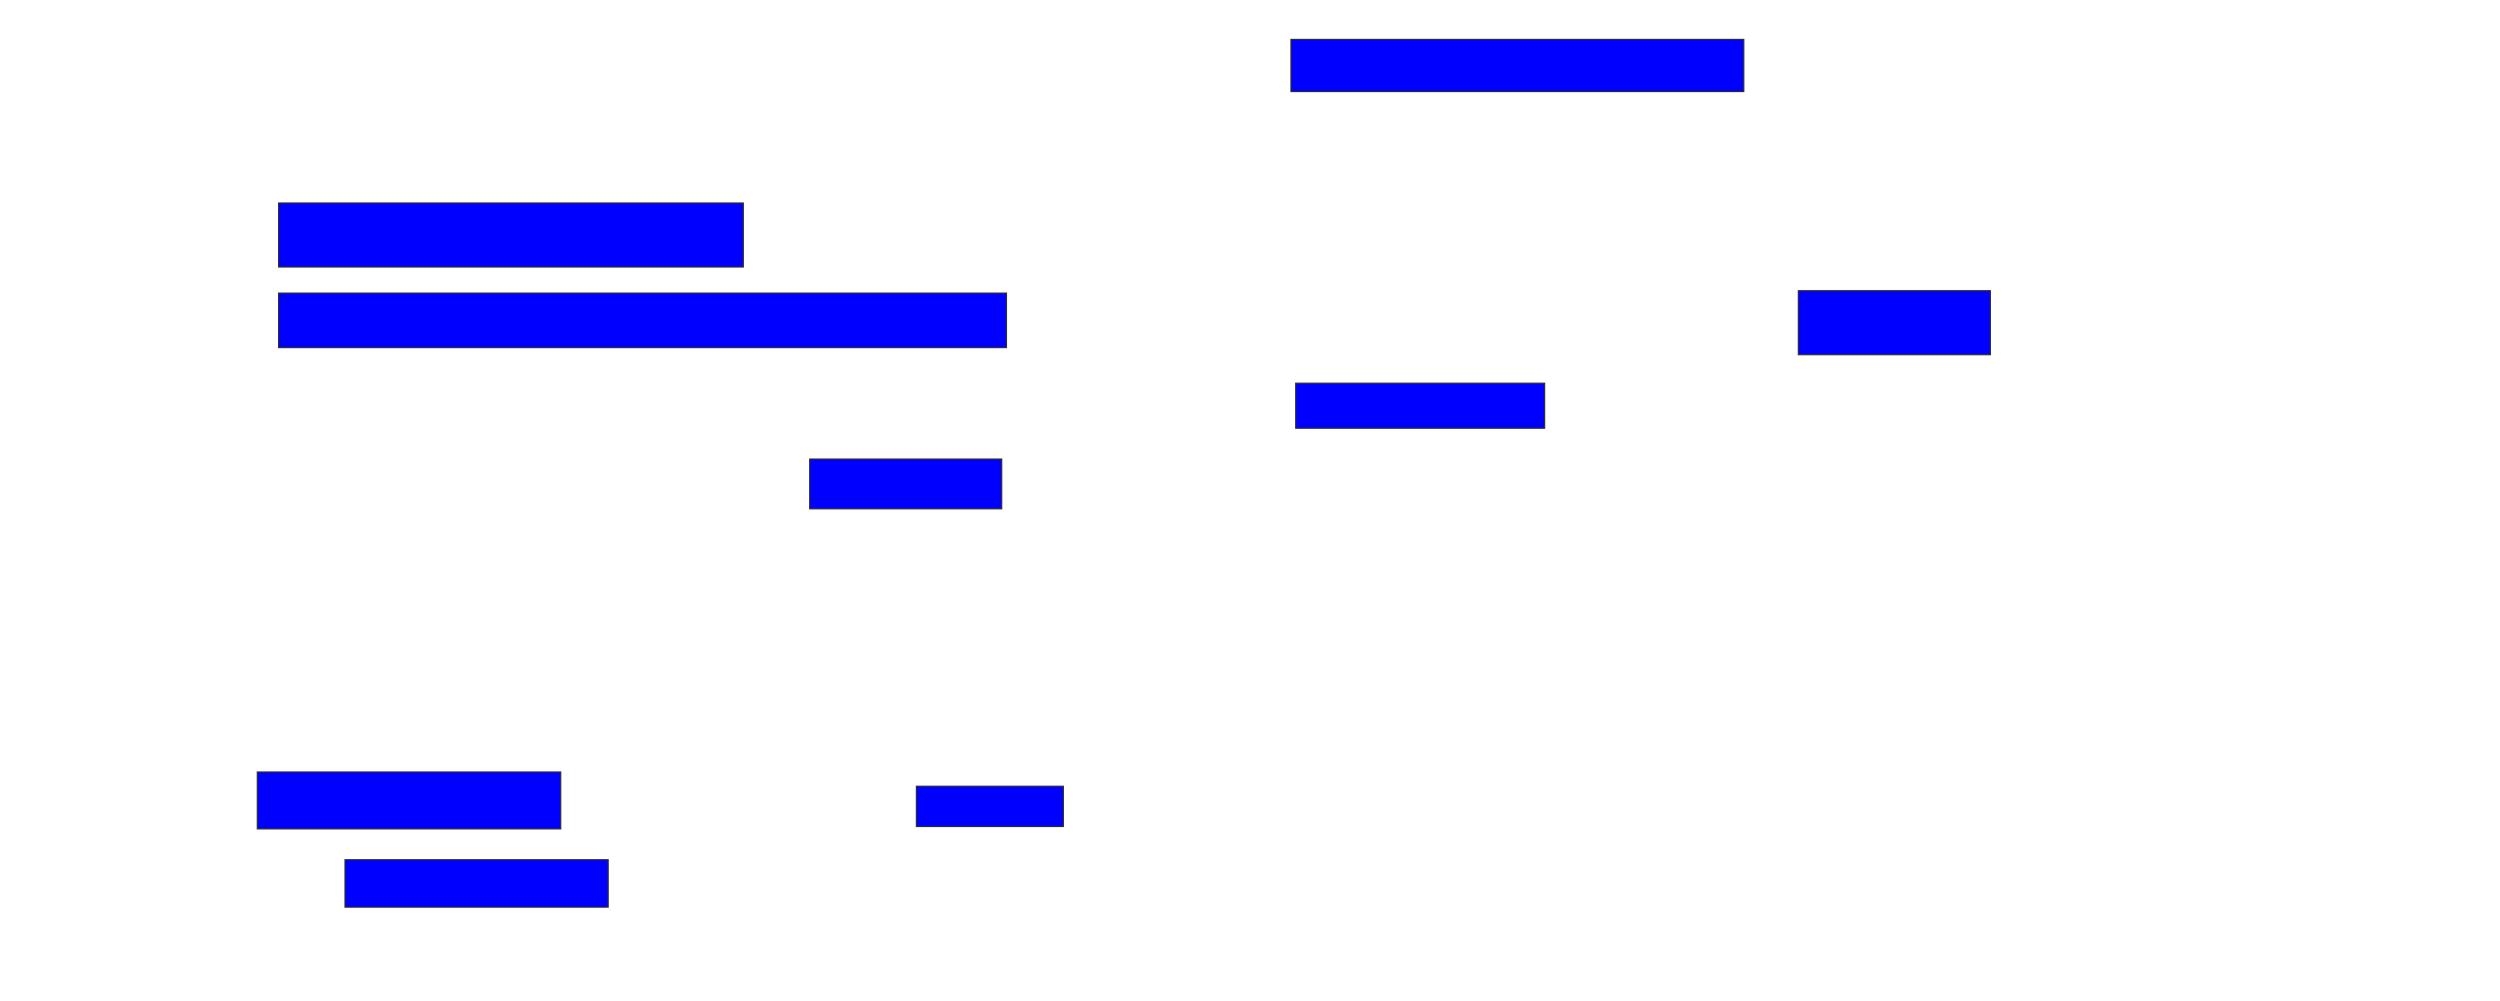<svg xmlns="http://www.w3.org/2000/svg" width="2152" height="862">
 <!-- Created with Image Occlusion Enhanced -->
 <g>
  <title>Labels</title>
 </g>
 <g>
  <title>Masks</title>
  <rect id="63a7fe22b4b741f8acee184f6883e63c-oa-1" height="44.898" width="389.796" y="33.918" x="1111.265" stroke="#2D2D2D" fill="#0000ff"/>
  <rect id="63a7fe22b4b741f8acee184f6883e63c-oa-2" height="55.102" width="400" y="174.735" x="239.837" stroke="#2D2D2D" fill="#0000ff"/>
  <rect id="63a7fe22b4b741f8acee184f6883e63c-oa-3" height="46.939" width="626.531" y="252.286" x="239.837" stroke="#2D2D2D" fill="#0000ff"/>
  <rect id="63a7fe22b4b741f8acee184f6883e63c-oa-4" height="55.102" width="165.306" y="250.245" x="1548" stroke="#2D2D2D" fill="#0000ff"/>
  <rect id="63a7fe22b4b741f8acee184f6883e63c-oa-5" height="38.776" width="214.286" y="329.837" x="1115.347" stroke="#2D2D2D" fill="#0000ff"/>
  <rect id="63a7fe22b4b741f8acee184f6883e63c-oa-6" height="42.857" width="165.306" y="395.143" x="696.98" stroke="#2D2D2D" fill="#0000ff"/>
  <rect id="63a7fe22b4b741f8acee184f6883e63c-oa-7" height="48.98" width="261.224" y="664.531" x="221.469" stroke="#2D2D2D" fill="#0000ff"/>
  <rect id="63a7fe22b4b741f8acee184f6883e63c-oa-8" height="34.694" width="126.531" y="676.775" x="788.816" stroke="#2D2D2D" fill="#0000ff"/>
  <rect id="63a7fe22b4b741f8acee184f6883e63c-oa-9" height="40.816" width="226.531" y="740.041" x="296.98" stroke="#2D2D2D" fill="#0000ff"/>
 </g>
</svg>